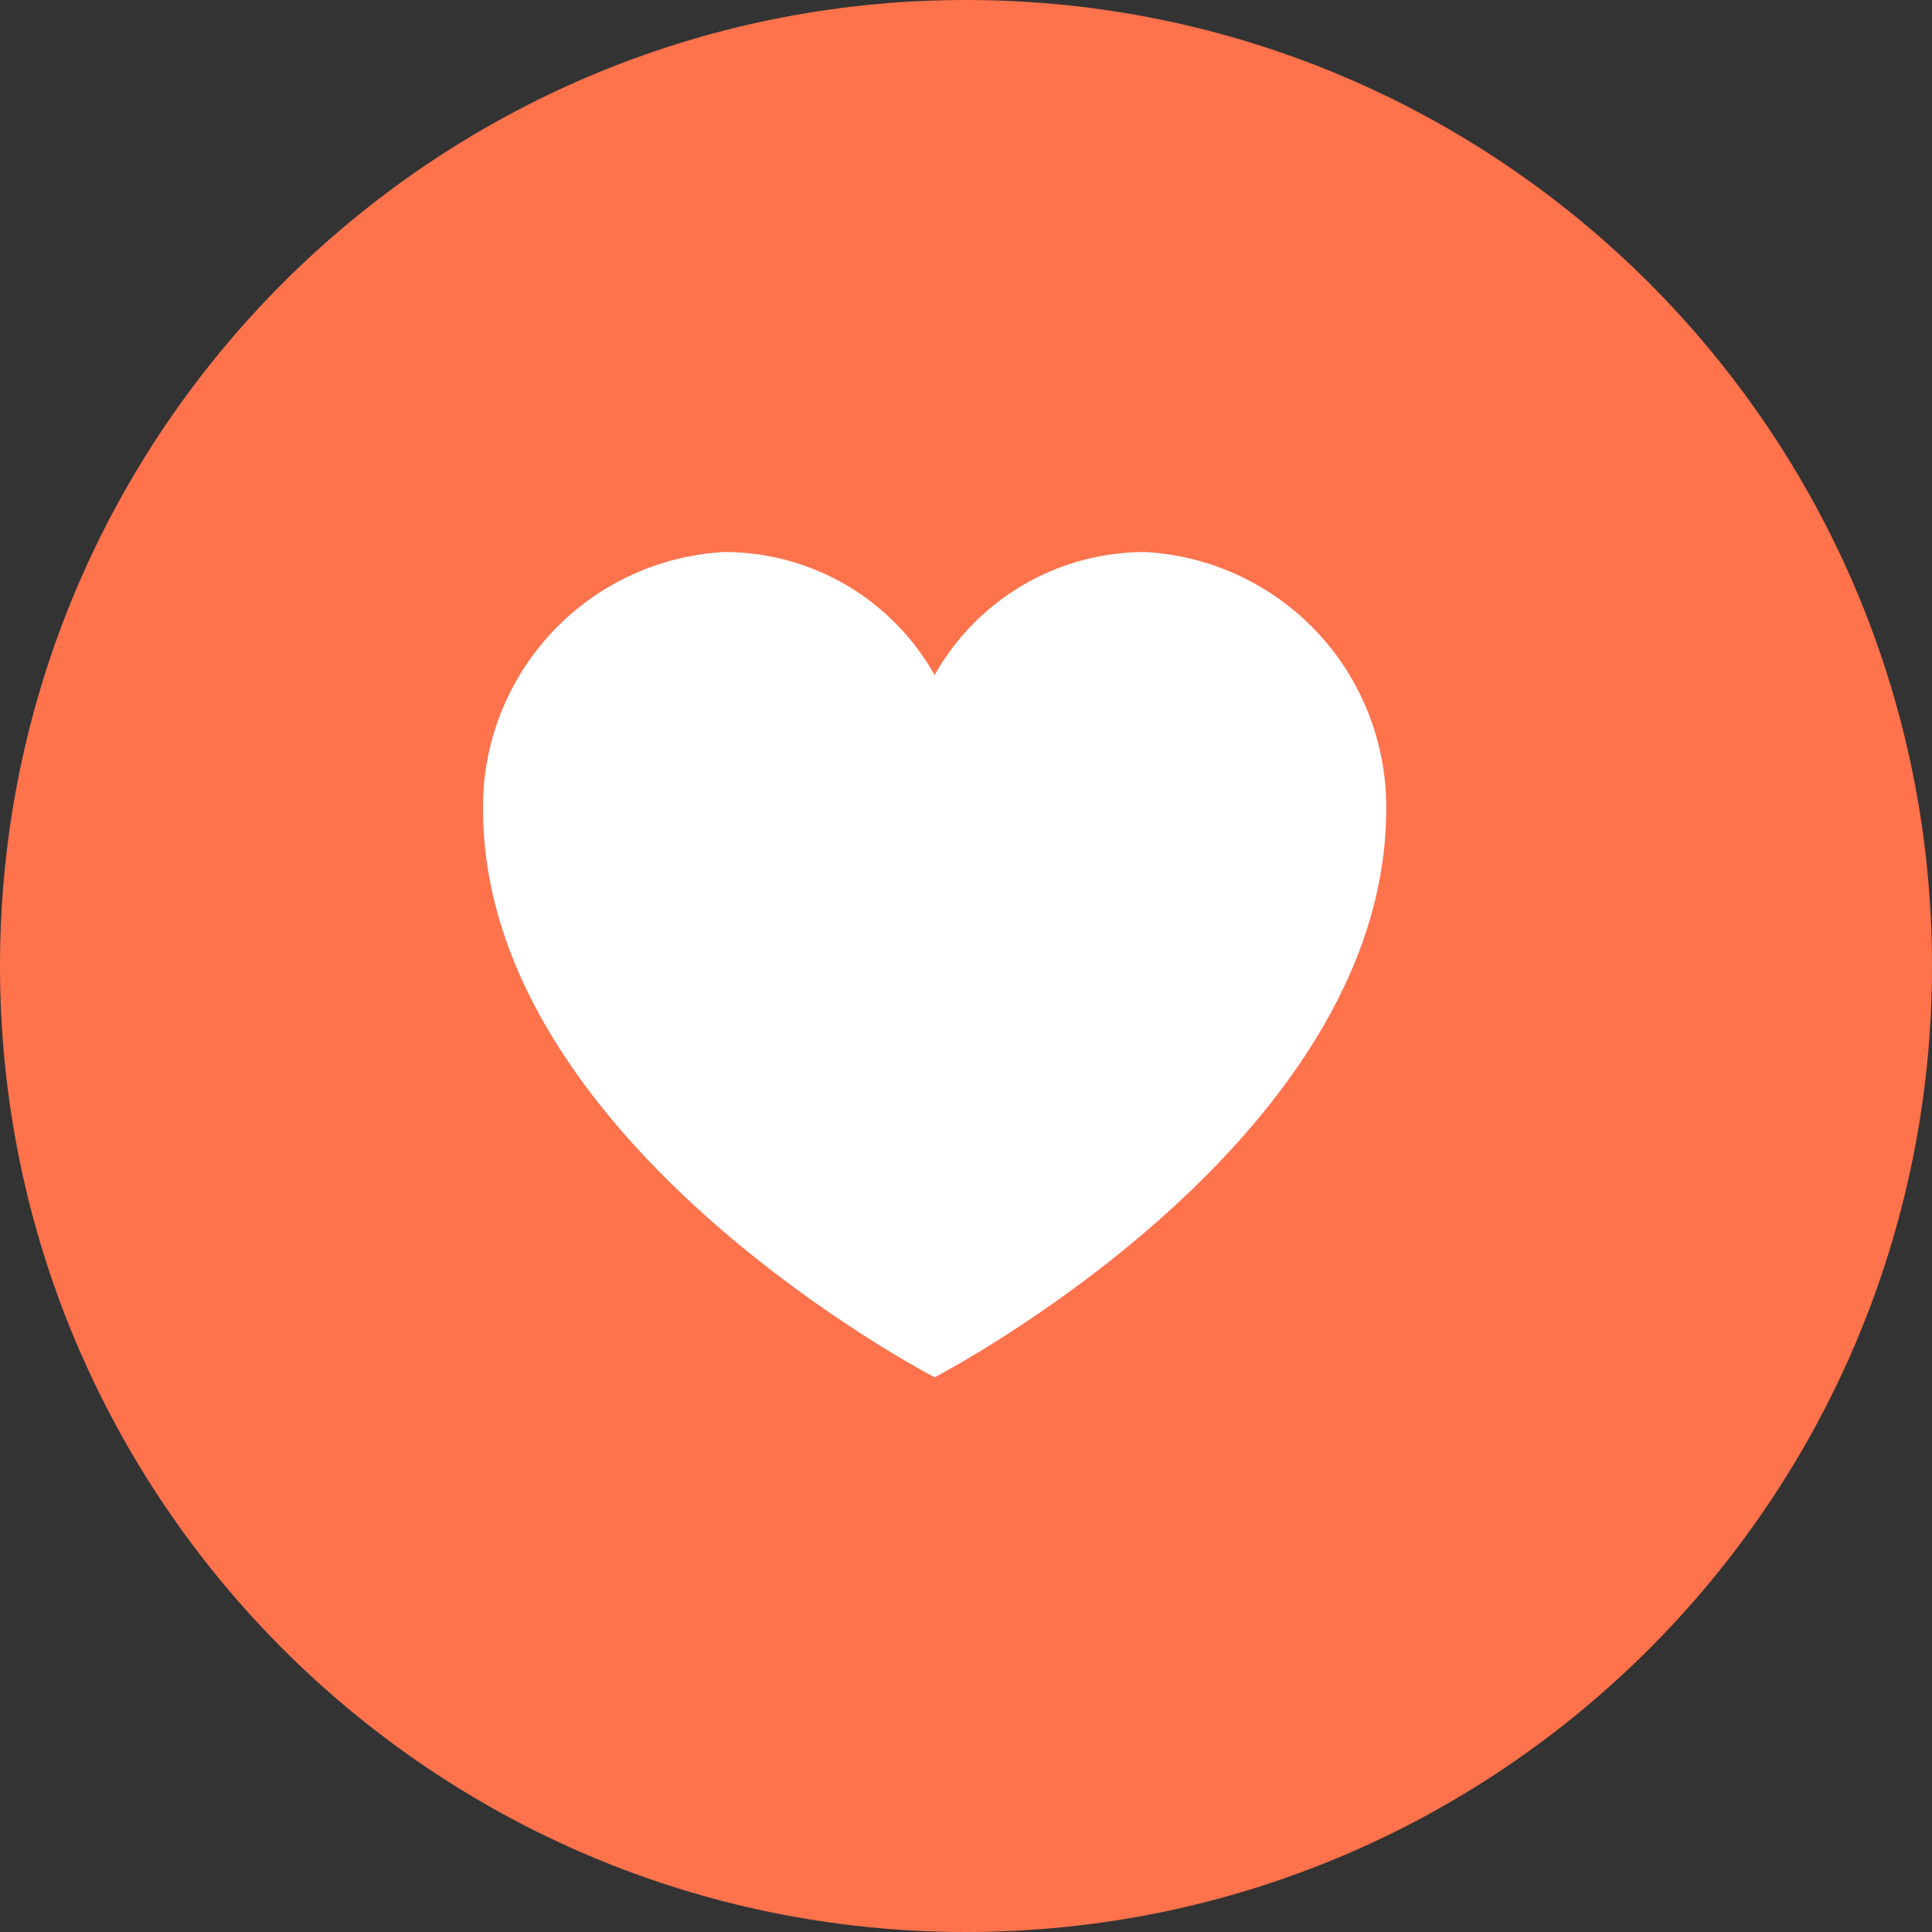 <svg width="28" height="28" viewBox="0 0 28 28" fill="none" xmlns="http://www.w3.org/2000/svg">
<rect x="0" y="0" width="28" height="28" fill="#333333" stroke="none"/>
<path d="M14 28C21.732 28 28 21.732 28 14C28 6.268 21.732 0 14 0C6.268 0 0 6.268 0 14C0 21.732 6.268 28 14 28Z" fill="#FE724C"/>
<path d="M16.591 8C15.97 8 15.361 8.165 14.826 8.479C14.291 8.792 13.849 9.242 13.545 9.783C13.241 9.242 12.799 8.792 12.263 8.478C11.727 8.165 11.118 8 10.498 8C9.548 8.051 8.654 8.467 8.002 9.161C7.351 9.854 6.992 10.772 7 11.724C7 16.576 13.545 19.961 13.545 19.961C13.545 19.961 20.09 16.578 20.09 11.724C20.098 10.772 19.738 9.854 19.087 9.16C18.435 8.467 17.541 8.051 16.591 8V8Z" fill="white"/>
</svg>
